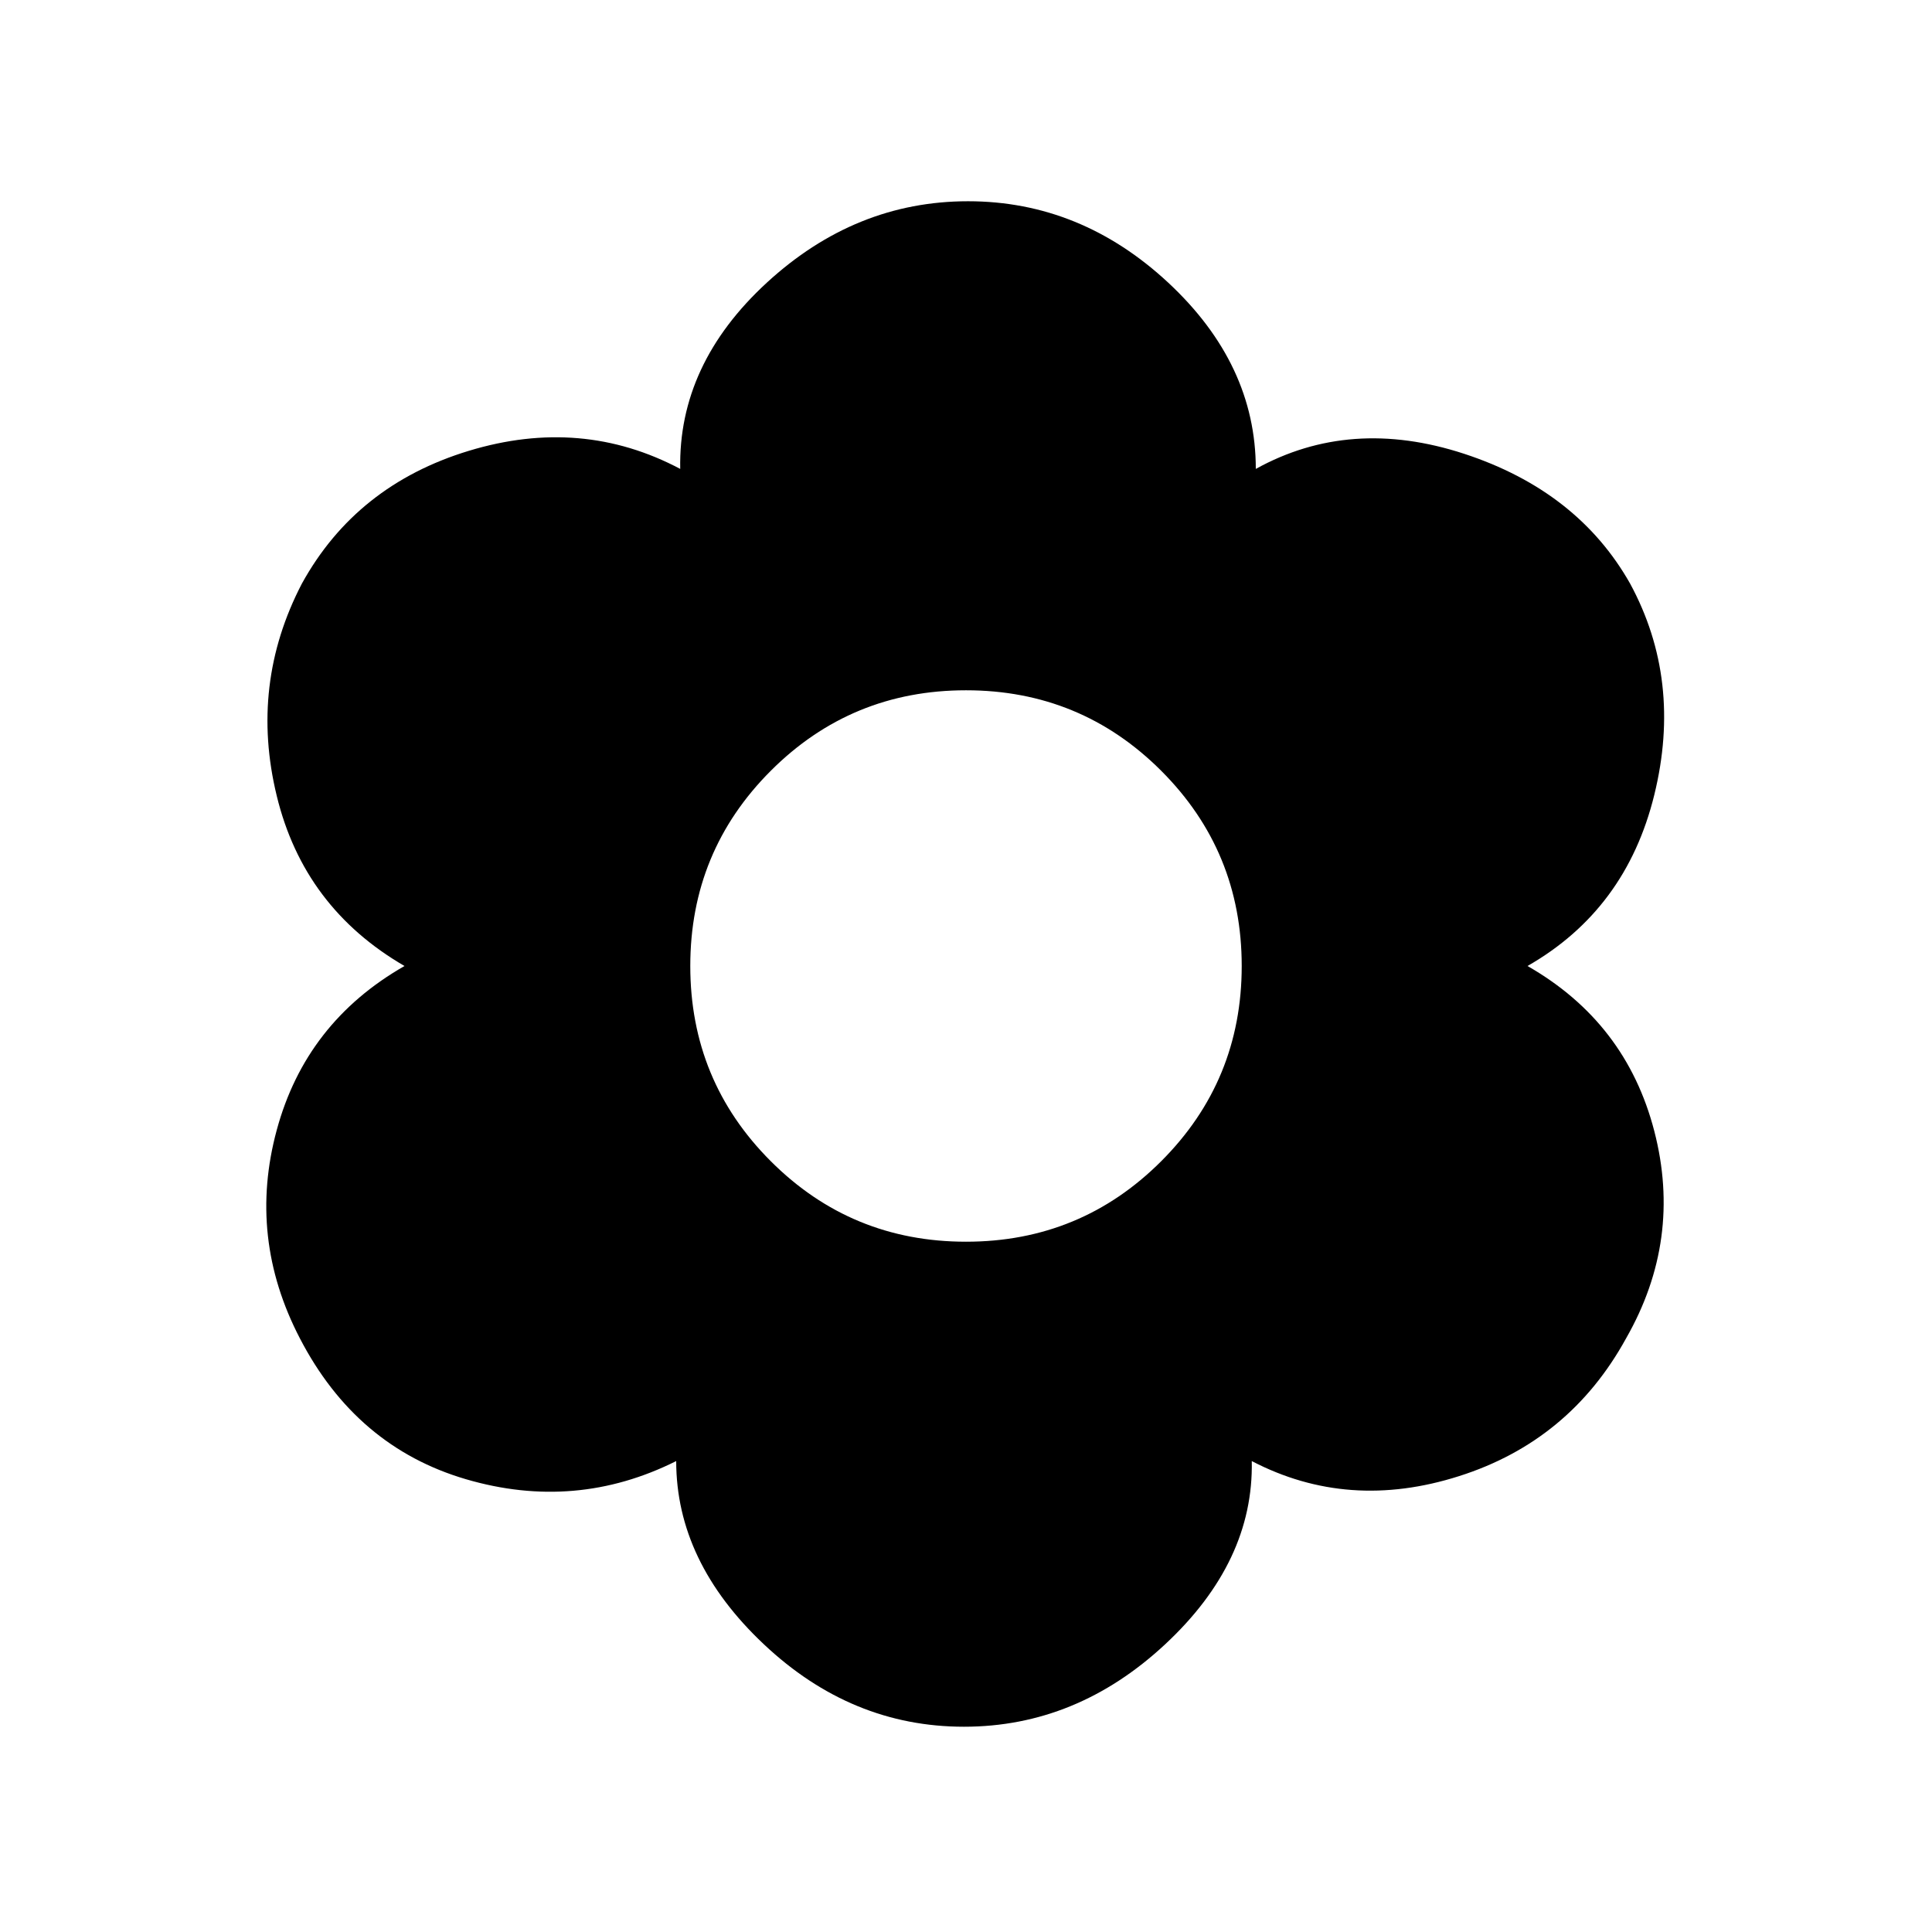 <svg xmlns="http://www.w3.org/2000/svg" height="24" width="24"><path d="M11.975 21.45q-1.4 0-2.487-1.025Q8.4 19.4 8.4 18.15q-1.25.625-2.613.225-1.362-.4-2.062-1.75-.65-1.25-.287-2.588Q3.8 12.7 5.025 12q-1.25-.725-1.587-2.113Q3.1 8.5 3.75 7.25q.675-1.225 2.075-1.65 1.4-.425 2.625.225-.025-1.3 1.075-2.313 1.1-1.012 2.5-1.012t2.488 1.012Q15.6 4.525 15.6 5.825q1.175-.65 2.588-.188Q19.6 6.1 20.25 7.25q.65 1.2.3 2.625Q20.2 11.3 18.975 12q1.225.7 1.575 2.05.35 1.35-.35 2.575-.7 1.275-2.075 1.712-1.375.438-2.575-.187.025 1.25-1.075 2.275-1.1 1.025-2.5 1.025ZM12 15.425q1.425 0 2.425-1 1-1 1-2.425 0-1.425-1-2.425-1-1-2.425-1-1.425 0-2.425 1-1 1-1 2.425 0 1.425 1 2.425 1 1 2.425 1Z"/></svg>